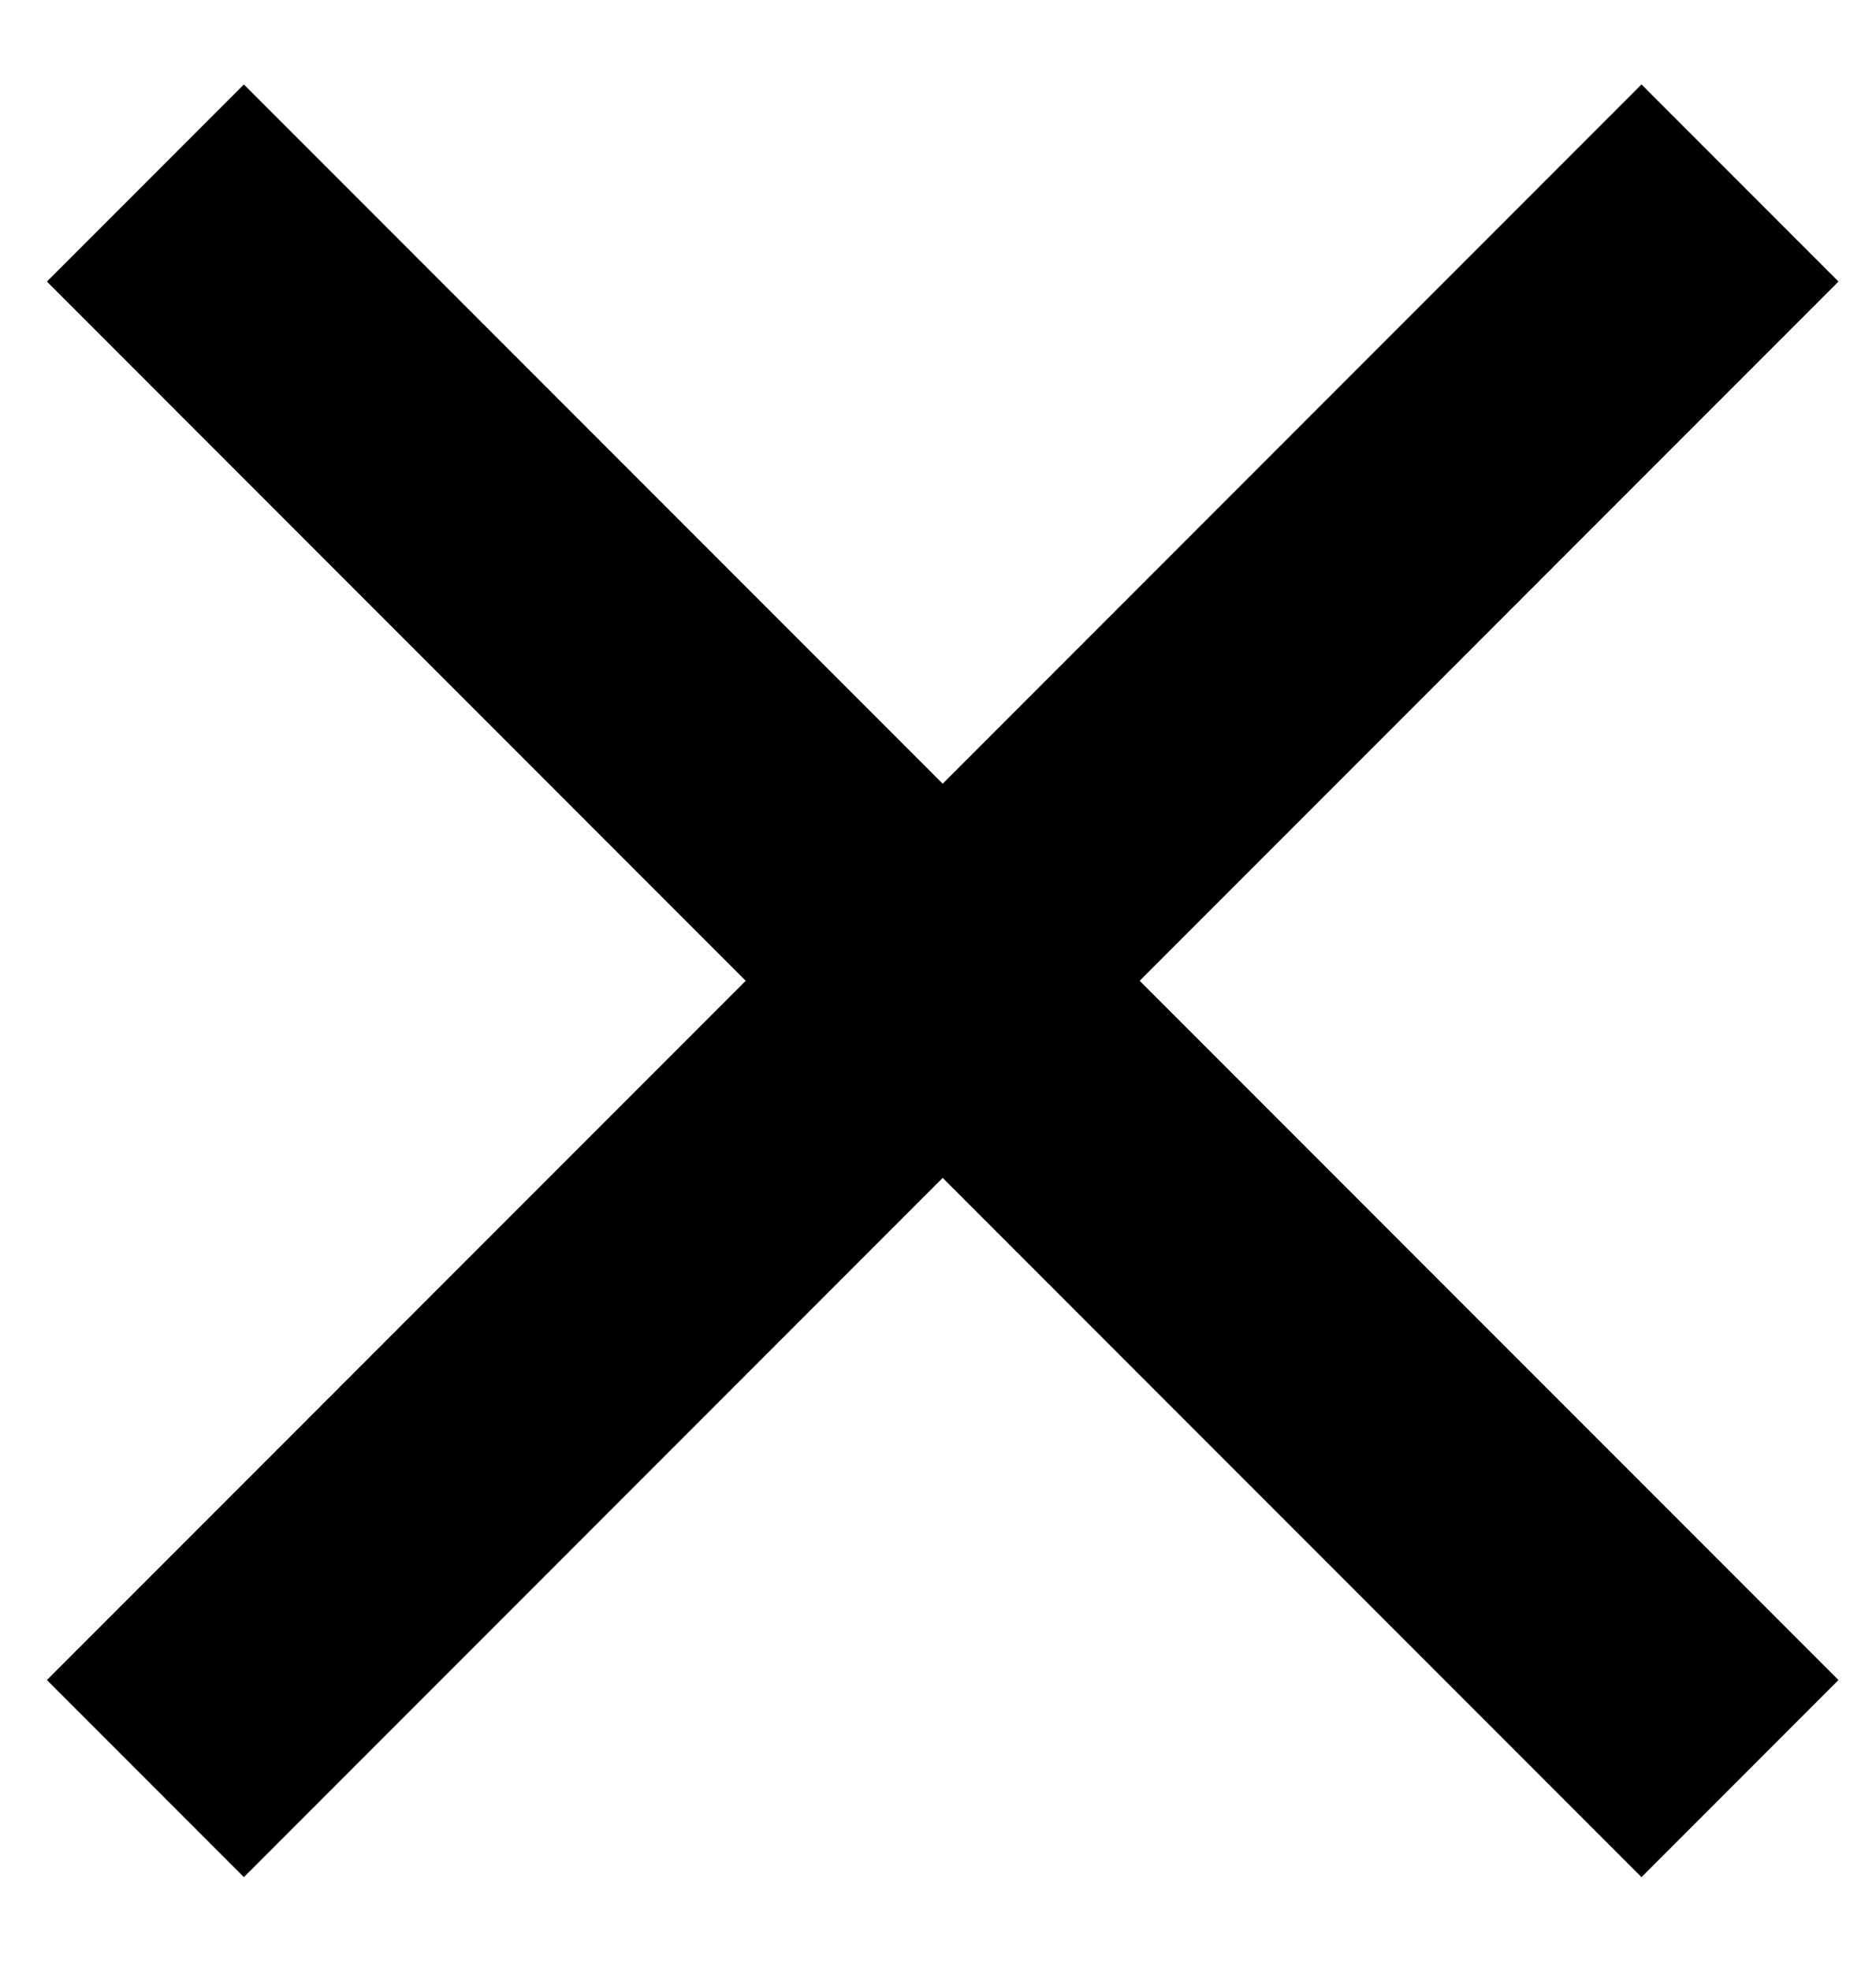 <?xml version="1.0" encoding="utf-8"?>
<!-- Generator: Adobe Illustrator 19.0.0, SVG Export Plug-In . SVG Version: 6.00 Build 0)  -->
<svg version="1.1" id="Layer_1" xmlns="http://www.w3.org/2000/svg" xmlns:xlink="http://www.w3.org/1999/xlink" x="0px" y="0px"
	 viewBox="-287 410.9 20 21" style="enable-background:new -287 410.9 20 21;" xml:space="preserve">
<style type="text/css">
	.st0{fill:#000;}
</style>
<g>
	<path class="st0" d="M-284.4,411.8l17,17l-2.1,2.1l-17-17L-284.4,411.8z"/>
	<path class="st0" d="M-286.5,428.8l17-17l2.1,2.1l-17,17L-286.5,428.8z"/>
</g>
</svg>
